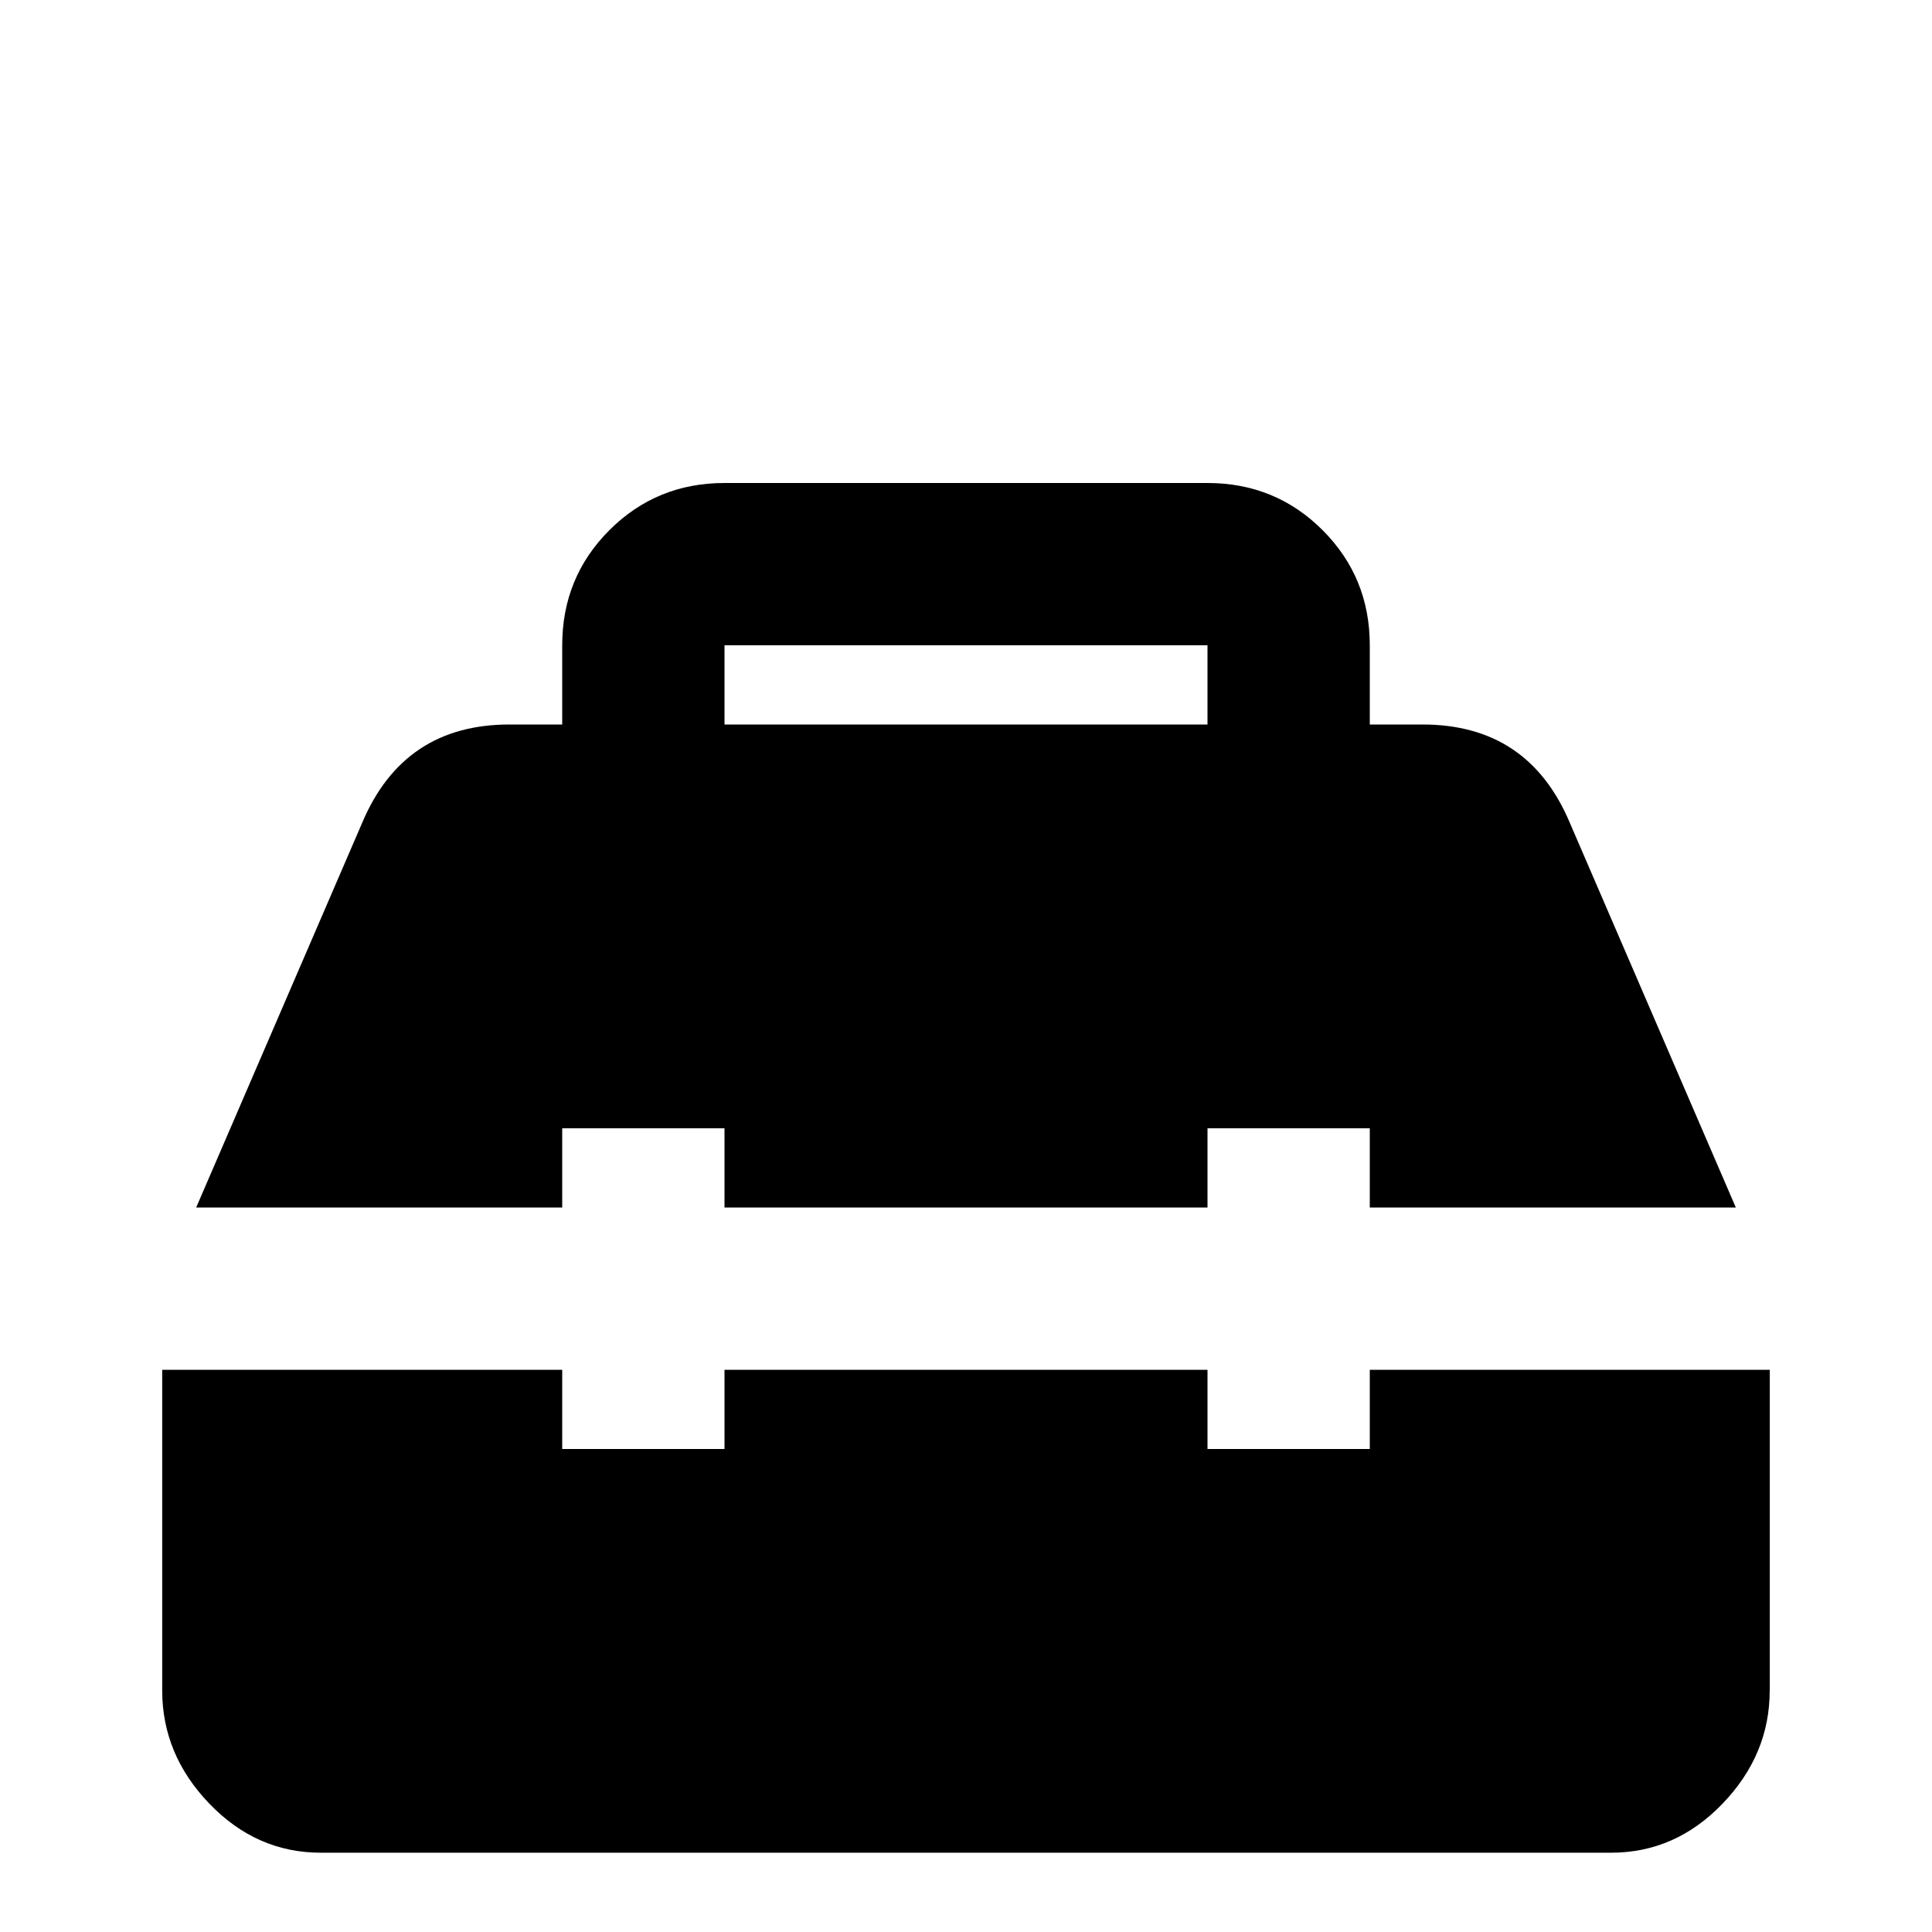 <!-- Generated by IcoMoon.io -->
<svg version="1.1" xmlns="http://www.w3.org/2000/svg" width="24" height="24" viewBox="0 0 24 24">
<title>toolbox</title>
<path d="M9 8.016v0.984h6v-0.984h-6zM21.984 21q0 0.797-0.586 1.406t-1.383 0.609h-16.031q-0.797 0-1.383-0.609t-0.586-1.406v-3.984h4.969v0.984h2.016v-0.984h6v0.984h2.016v-0.984h4.969v3.984zM4.5 10.219q0.516-1.219 1.828-1.219h0.656v-0.984q0-0.844 0.586-1.43t1.43-0.586h6q0.844 0 1.43 0.586t0.586 1.43v0.984h0.656q1.313 0 1.828 1.219l2.063 4.781h-4.547v-0.984h-2.016v0.984h-6v-0.984h-2.016v0.984h-4.547z"></path>
</svg>
